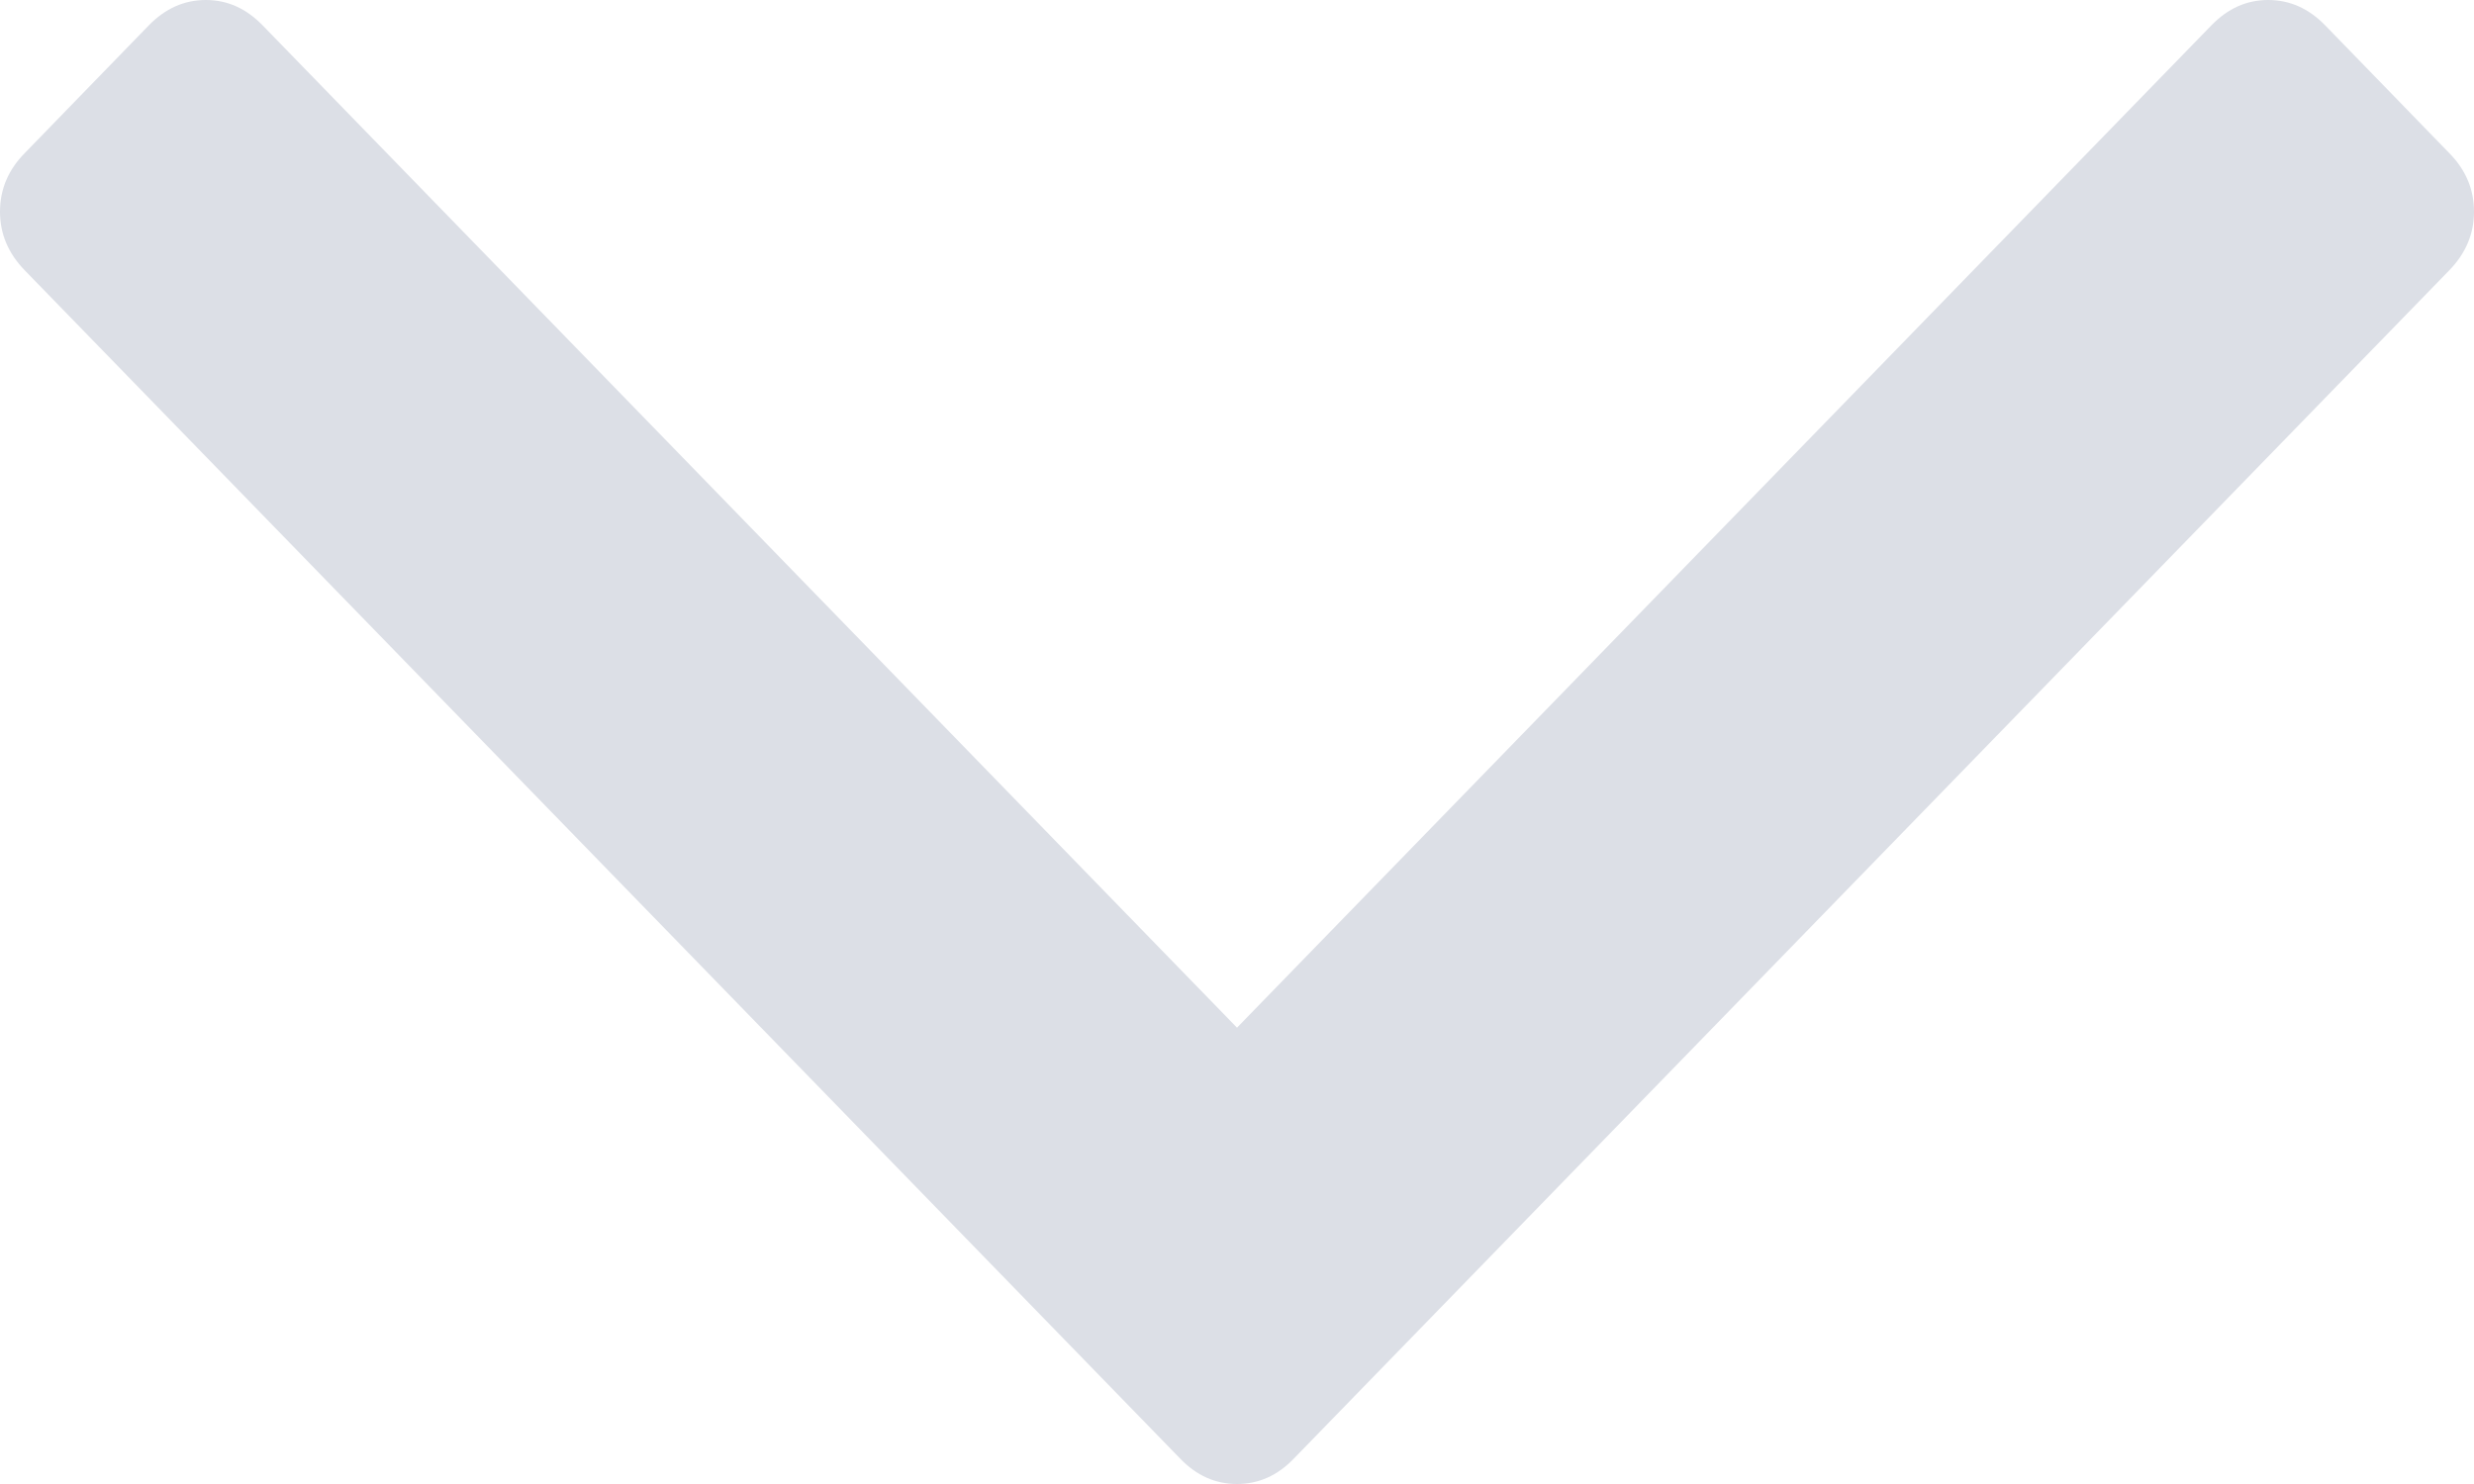 ﻿<?xml version="1.0" encoding="utf-8"?>
<svg version="1.1" xmlns:xlink="http://www.w3.org/1999/xlink" width="10px" height="6px" xmlns="http://www.w3.org/2000/svg">
  <g transform="matrix(1 0 0 1 -210 -308 )">
    <path d="M 9.9 1.093  C 9.967 1.024  10 0.945  10 0.856  C 10 0.766  9.967 0.687  9.9 0.619  L 9.399 0.103  C 9.332 0.034  9.255 0  9.168 0  C 9.081 0  9.005 0.034  8.938 0.103  L 5 4.155  L 1.062 0.103  C 0.995 0.034  0.919 0  0.832 0  C 0.745 0  0.668 0.034  0.601 0.103  L 0.1 0.619  C 0.033 0.687  0 0.766  0 0.856  C 0 0.945  0.033 1.024  0.1 1.093  L 4.77 5.897  C 4.836 5.966  4.913 6  5 6  C 5.087 6  5.164 5.966  5.23 5.897  L 9.9 1.093  Z " fill-rule="nonzero" fill="#dcdfe6" stroke="none" transform="matrix(1 0 0 1 210 308 )" />
  </g>
</svg>